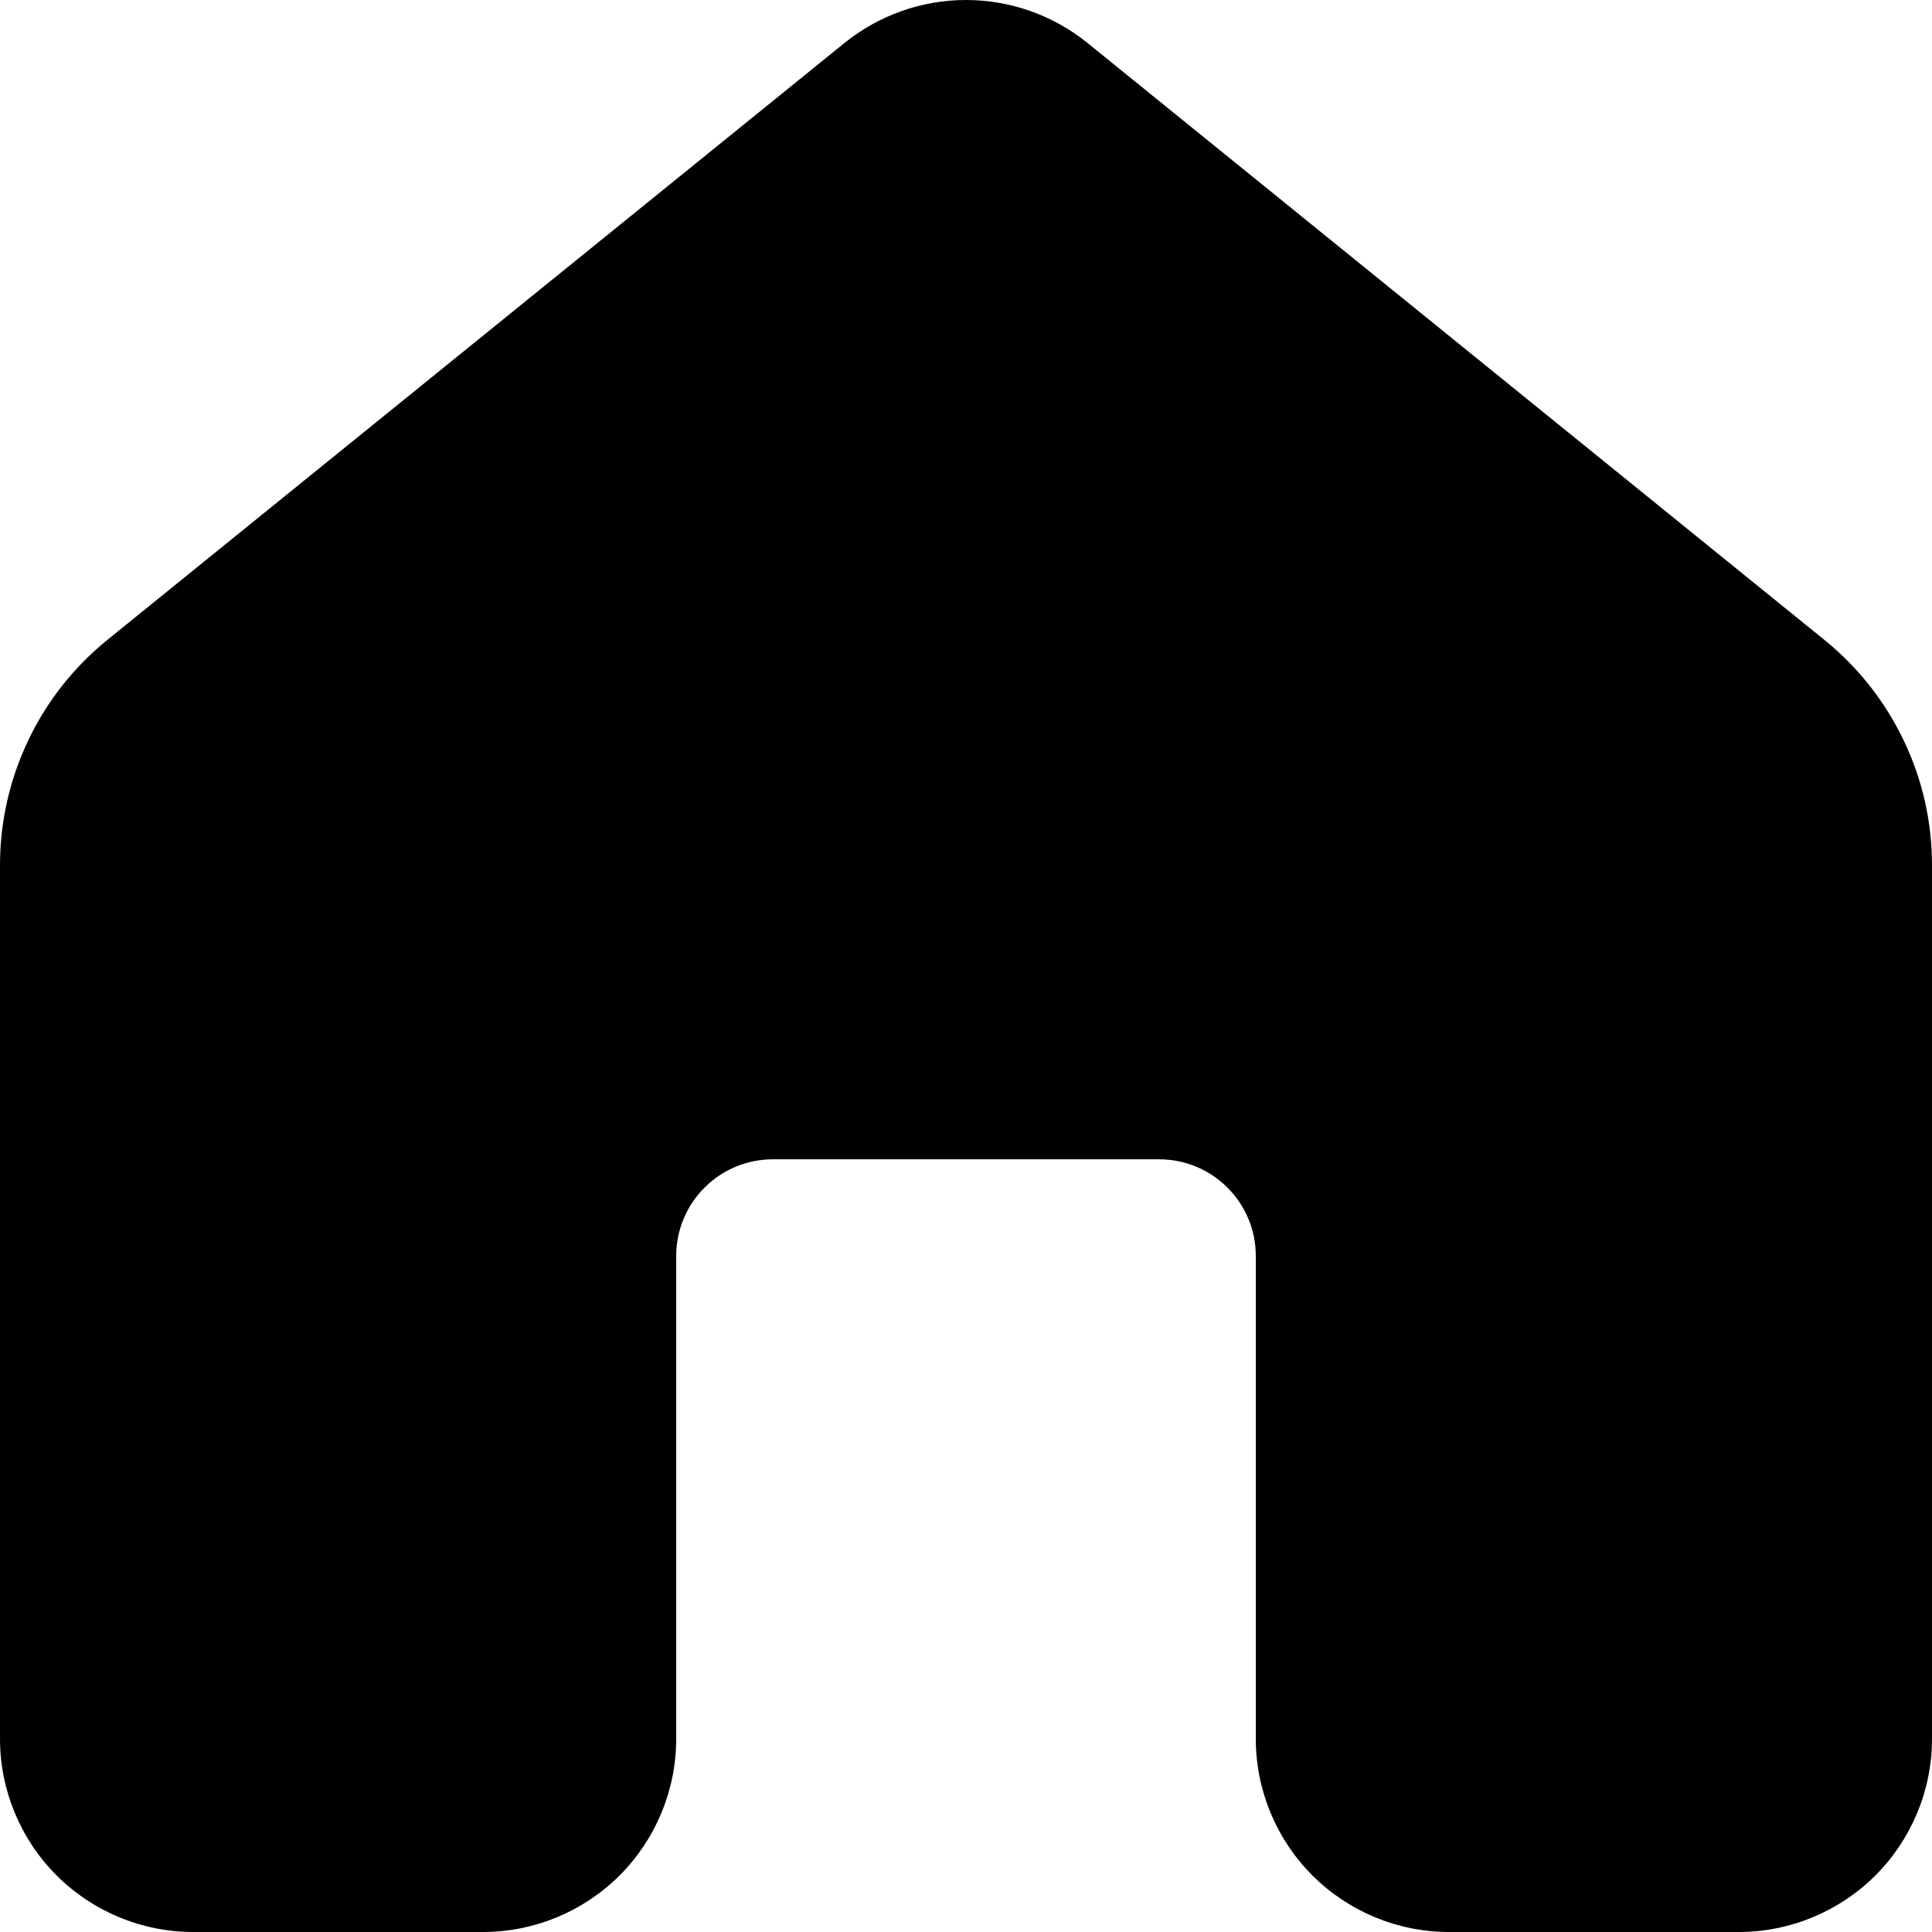 <svg width="18" height="18" viewBox="0 0 18 18" fill="currentColor" xmlns="http://www.w3.org/2000/svg">
<path d="M7.866 0.402C8.187 0.142 8.587 0 9 0C9.413 0 9.813 0.142 10.134 0.402L16.999 5.963C17.311 6.216 17.563 6.535 17.736 6.898C17.91 7.26 18 7.657 18 8.058V16.2C18 16.678 17.81 17.135 17.473 17.473C17.135 17.81 16.677 18 16.2 18H13.5C13.023 18 12.565 17.81 12.227 17.473C11.89 17.135 11.7 16.678 11.7 16.2V11.701C11.7 11.462 11.605 11.233 11.436 11.065C11.268 10.896 11.039 10.801 10.8 10.801H7.2C6.961 10.801 6.732 10.896 6.564 11.065C6.395 11.233 6.3 11.462 6.3 11.701V16.2C6.3 16.678 6.11 17.135 5.773 17.473C5.435 17.81 4.977 18 4.5 18H1.8C1.323 18 0.865 17.81 0.527 17.473C0.19 17.135 5.28461e-08 16.678 5.28461e-08 16.2V8.06C-7.95362e-05 7.658 0.09 7.261 0.263 6.898C0.436 6.534 0.688 6.215 1.001 5.961L7.866 0.402Z"/>
</svg>

